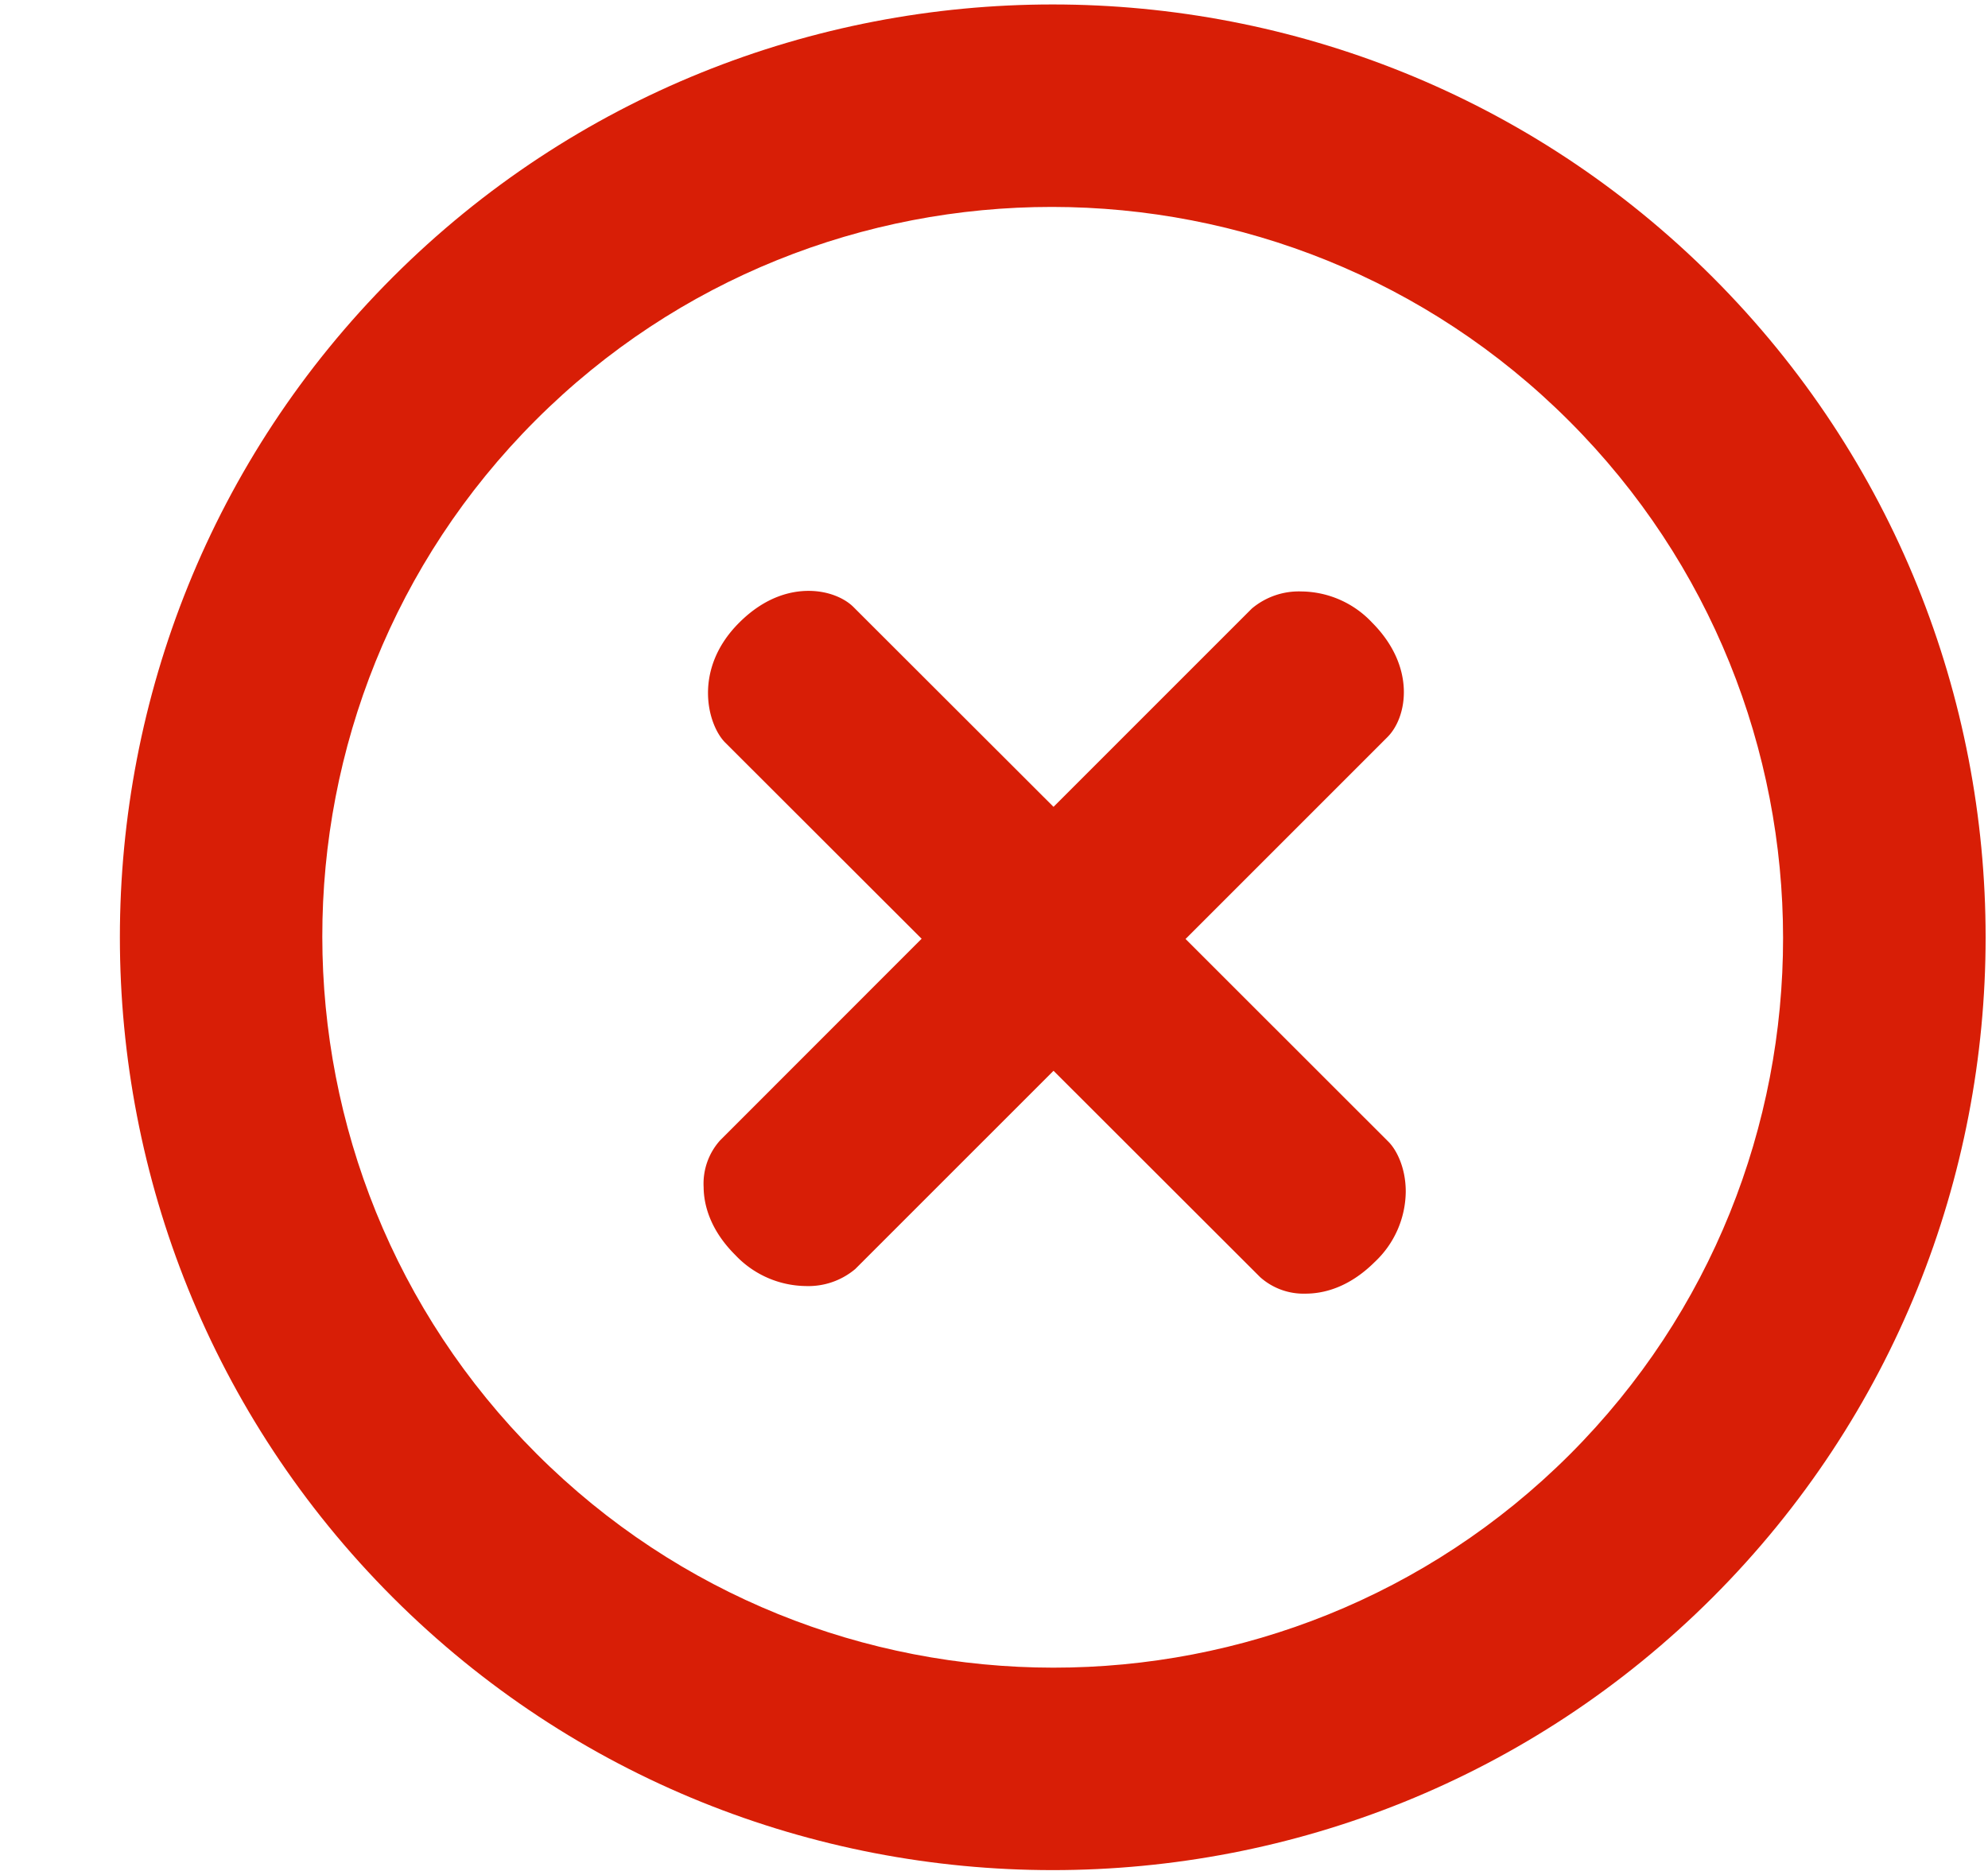 <?xml version="1.0" standalone="no"?><!DOCTYPE svg PUBLIC "-//W3C//DTD SVG 1.1//EN" "http://www.w3.org/Graphics/SVG/1.1/DTD/svg11.dtd"><svg t="1603446479420" class="icon" viewBox="0 0 1088 1024" version="1.1" xmlns="http://www.w3.org/2000/svg" p-id="2494" xmlns:xlink="http://www.w3.org/1999/xlink" width="34" height="32"><defs><style type="text/css"></style></defs><path d="M937.344 151.744c-199.104-199.04-523.328-199.104-722.432 0-199.104 199.168-199.04 523.328 0 722.496 199.104 199.04 523.264 199.104 722.432 0 199.168-199.232 199.104-523.328 0-722.496zM293.568 795.584C137.472 639.552 137.344 385.792 293.12 230.016c155.776-155.84 409.536-155.648 565.632 0.384 156.032 156.032 156.096 409.856 0.384 565.632-155.904 155.776-409.6 155.584-565.568-0.448z" fill="#d81e06" p-id="2495"></path><path d="M714.496 708.032a35.648 35.648 0 0 1-24.832-9.024L576.576 586.048l-108.48 108.48a39.808 39.808 0 0 1-27.072 9.344 53.888 53.888 0 0 1-38.592-16.96c-14.144-14.08-17.28-28.032-17.344-37.12a35.456 35.456 0 0 1 8.96-25.6l110.336-110.4-107.52-107.392c-9.728-9.792-17.856-40.128 7.68-65.6 14.4-14.4 28.544-17.408 37.952-17.408 11.712 0 20.48 4.608 24.768 9.024L576.576 441.6l108.544-108.544a39.936 39.936 0 0 1 27.136-9.344 53.76 53.76 0 0 1 38.656 17.024c24.192 24.256 19.328 51.84 8.384 62.72L648.832 513.92l111.168 111.104c4.288 4.352 9.344 14.08 9.344 27.136a53.376 53.376 0 0 1-16.96 38.528c-14.4 14.336-28.48 17.344-37.888 17.344z" fill="#d81e06" p-id="2496"></path></svg>
